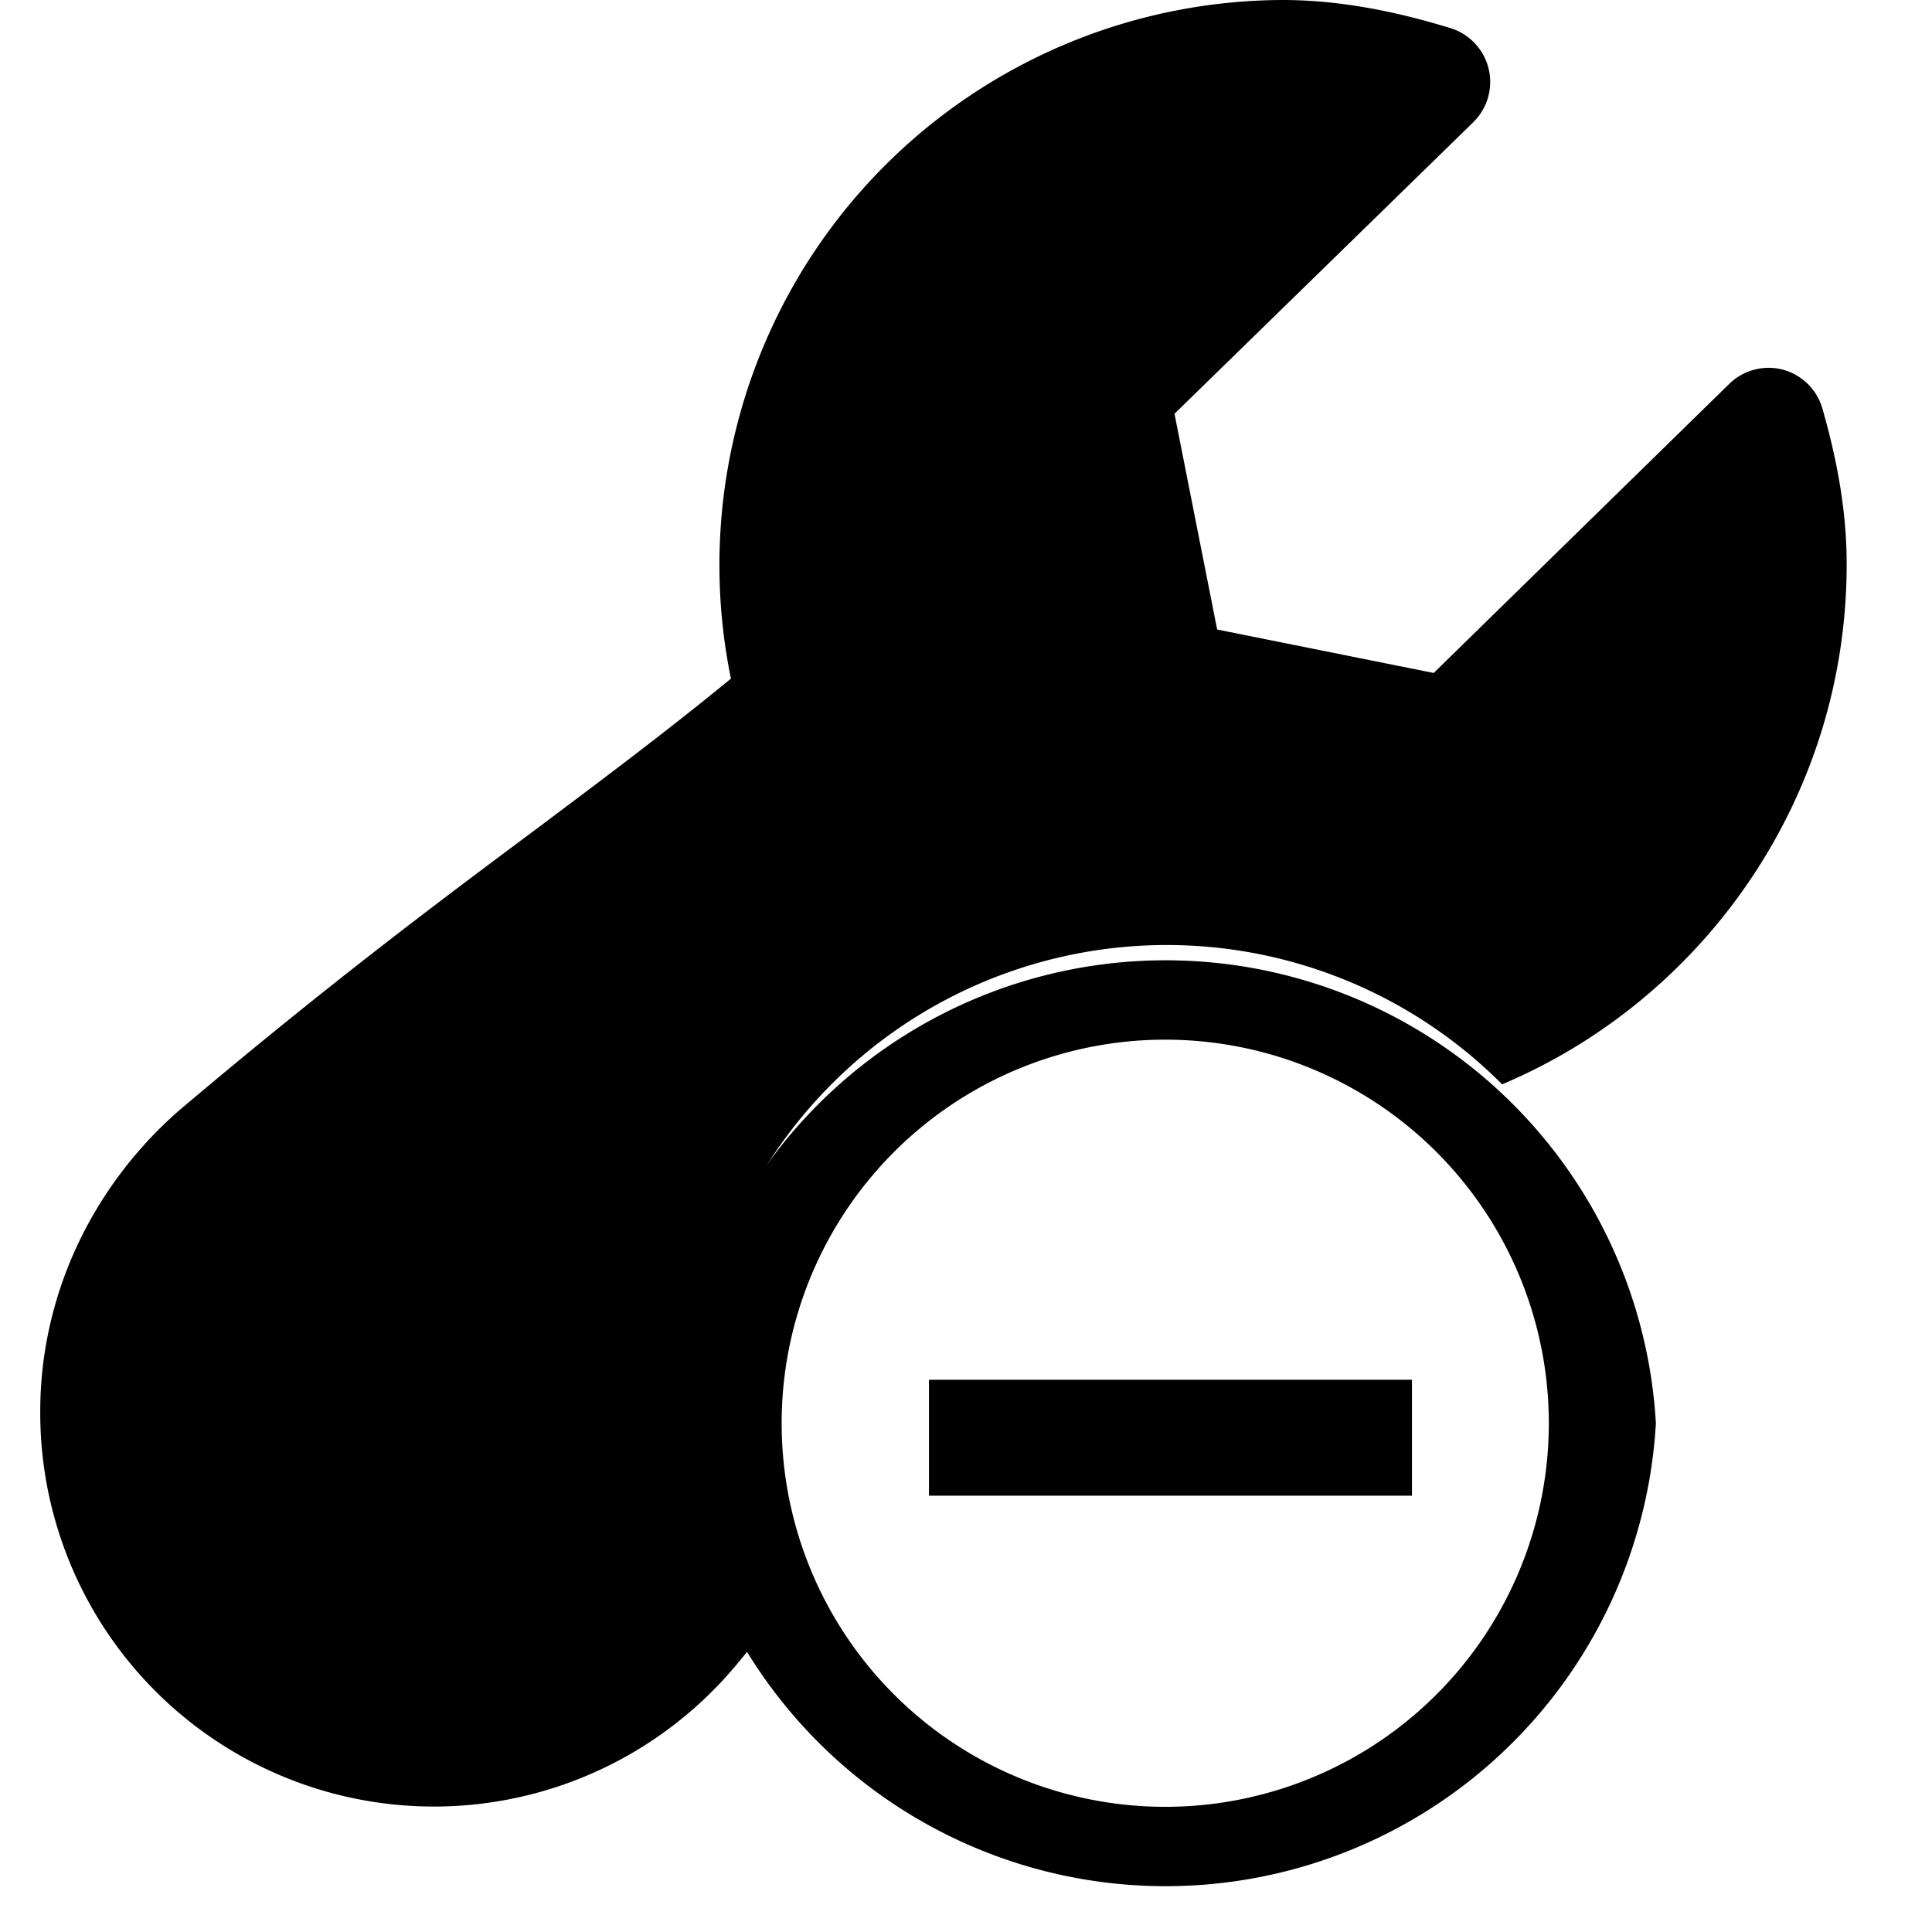 <svg xmlns="http://www.w3.org/2000/svg" viewBox="0 0 24 24">
  <path d="M18.66 13.47a5.88 5.88 0 00-9.32 6.98l-.2.24A4.89 4.89 0 01.5 17.53c0-1.42.63-2.78 1.73-3.74 1.88-1.59 3.25-2.61 4.47-3.52.84-.63 1.6-1.2 2.38-1.84A7.02 7.02 0 0115.93 0c.66 0 1.34.12 2.09.35a.7.7 0 01.28 1.17l-3.71 3.62.53 2.68 2.69.54 3.67-3.59a.7.7 0 01.66-.18.7.7 0 01.5.49c.2.7.3 1.32.3 1.93 0 2.9-1.77 5.4-4.28 6.46z"/>
  <path d="M20.57 17.68a6.1 6.1 0 00-12.18 0 6.1 6.1 0 0012.18 0zm-1.33 0a4.76 4.76 0 11-9.53 0 4.76 4.76 0 119.53 0z"/>
  <path d="M11.54 17.14h6v1.44h-6z"/>
</svg>
